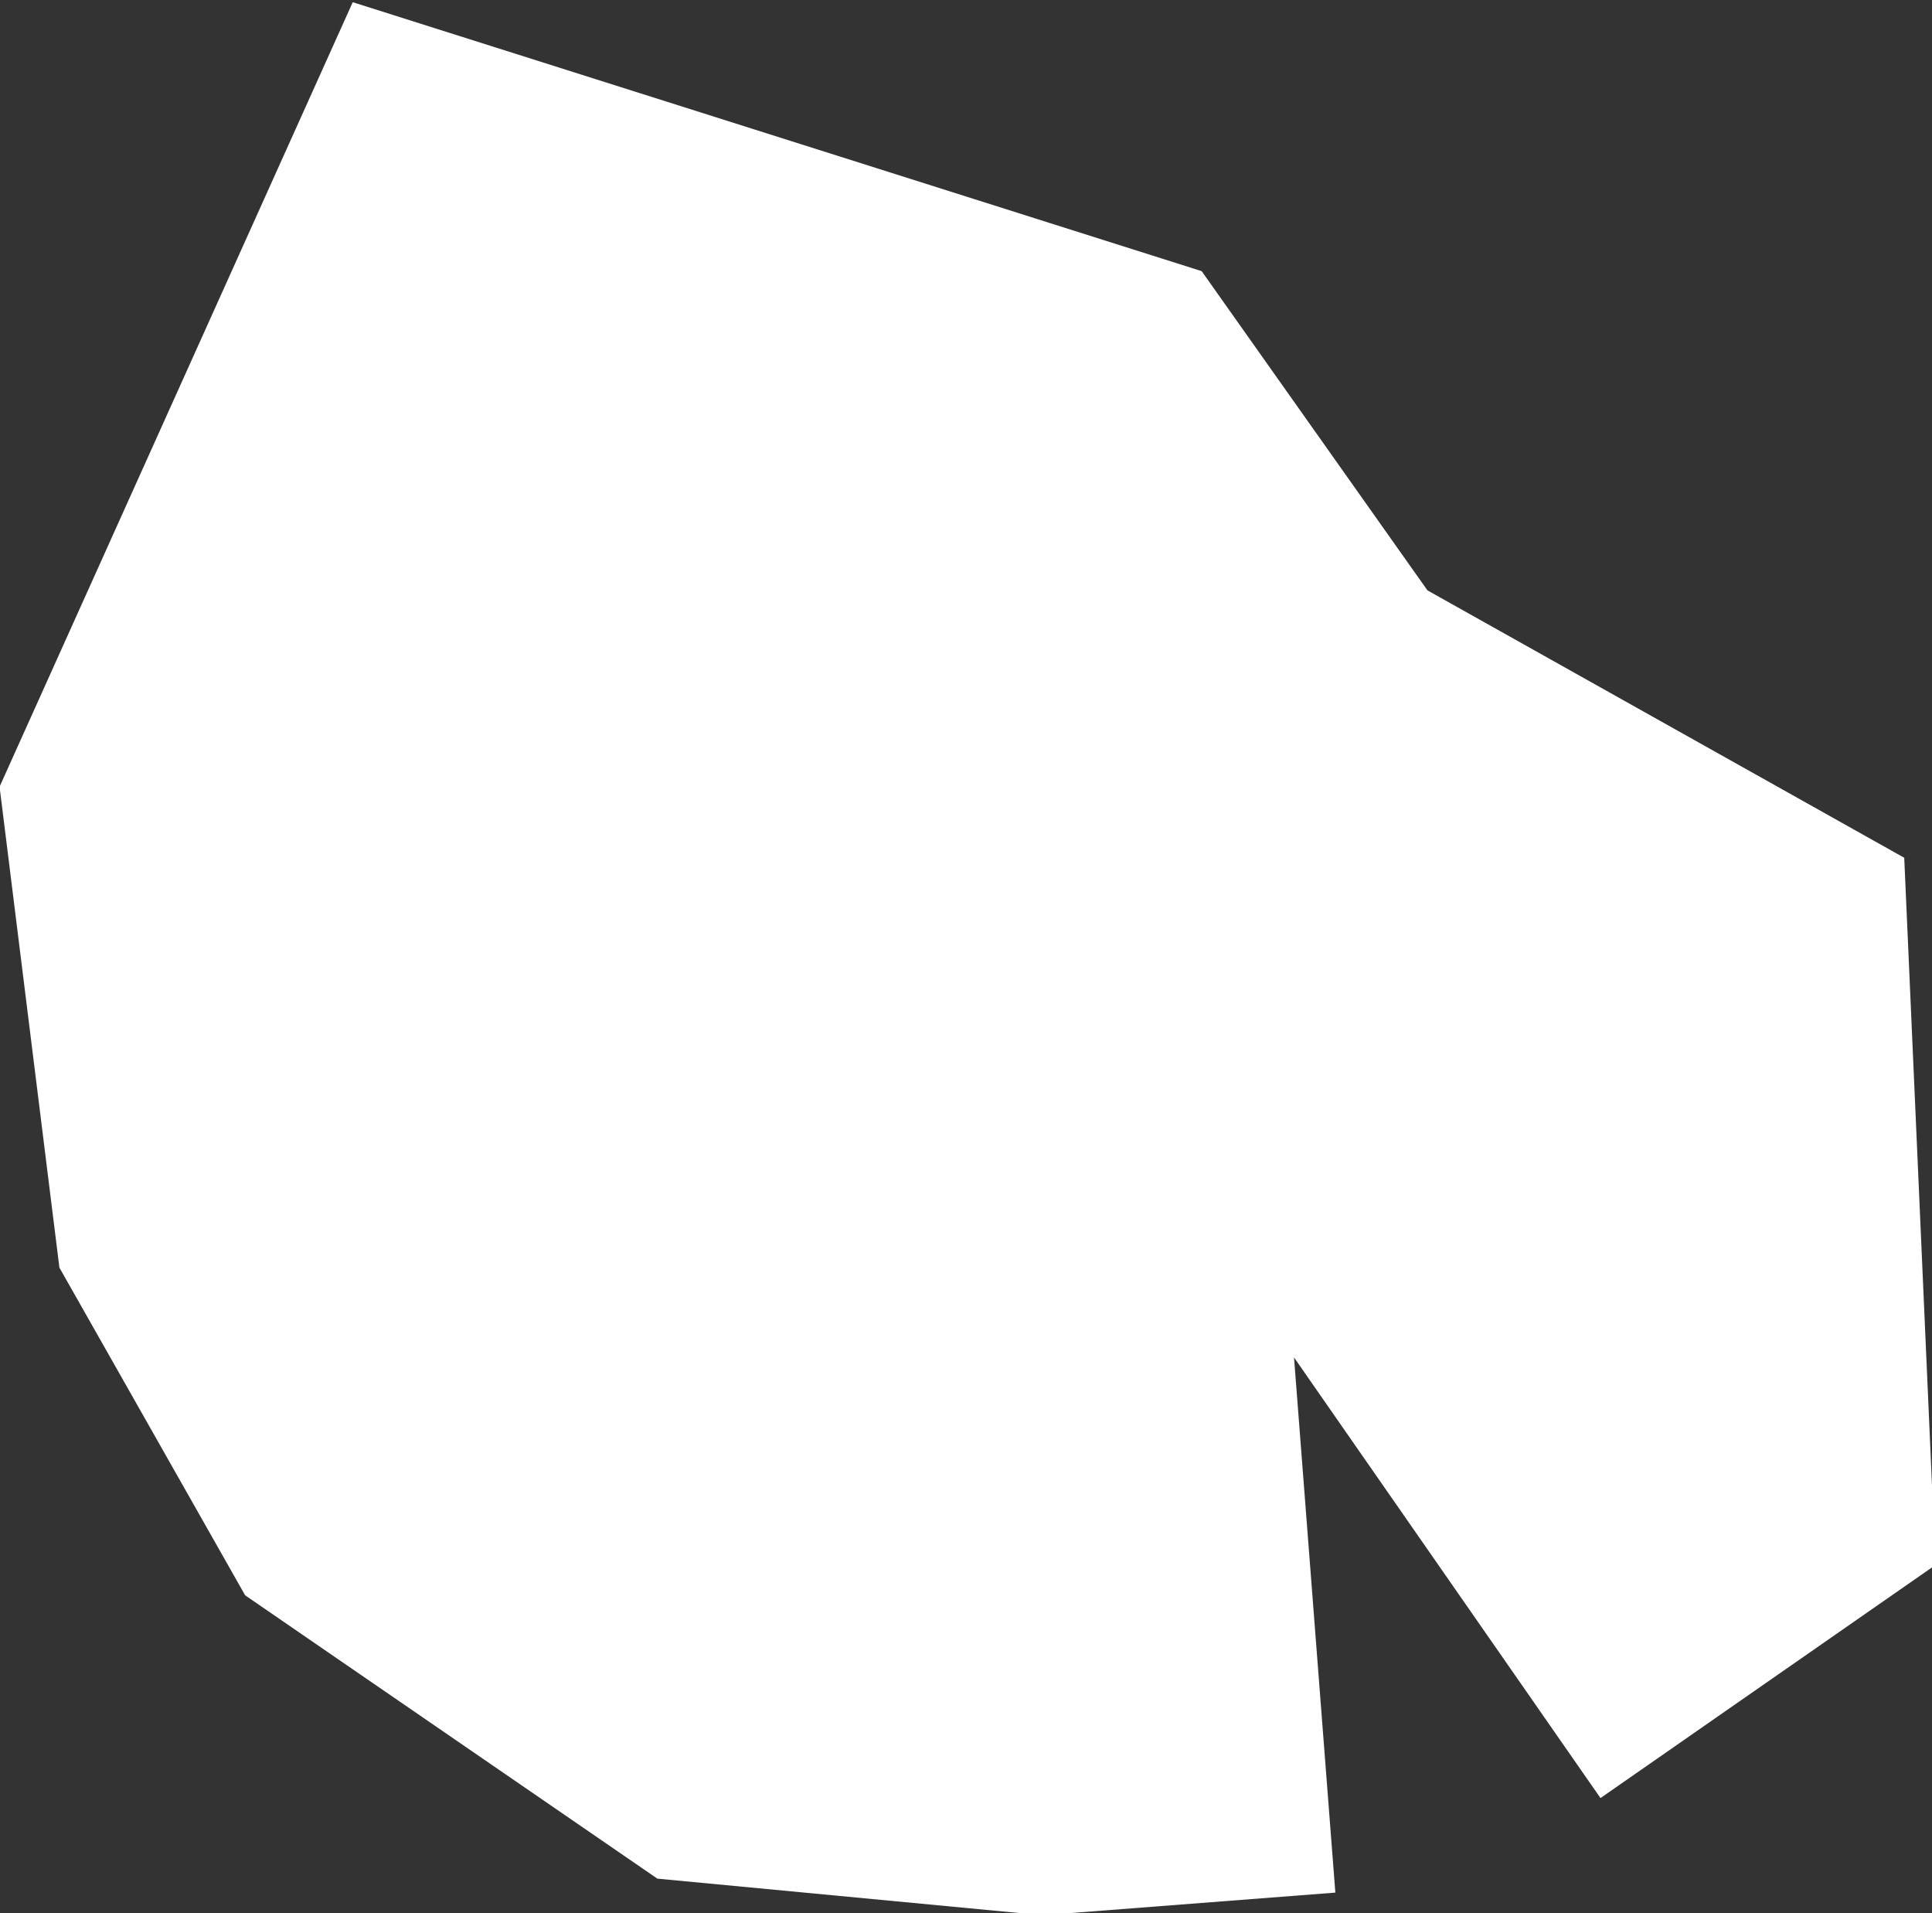 <?xml version="1.0" encoding="iso-8859-1"?>
<!-- Generator: Adobe Illustrator 16.0.4, SVG Export Plug-In . SVG Version: 6.00 Build 0)  -->
<!DOCTYPE svg PUBLIC "-//W3C//DTD SVG 1.1//EN" "http://www.w3.org/Graphics/SVG/1.1/DTD/svg11.dtd">
<svg version="1.1" xmlns="http://www.w3.org/2000/svg" xmlns:xlink="http://www.w3.org/1999/xlink" x="0px" y="0px" width="1.926px"
	 height="1.907px" viewBox="0 0 1.926 1.907" style="enable-background:new 0 0 1.926 1.907;" xml:space="preserve">
<rect x="0" y="0" width="1.926" height="1.907" fill="#333333" stroke="none"/>
<g id="Layer_20">
	<g id="Layer_25">
		<path id="DISTRICT_x3D_Thatta_x2C_PROVINCE_x3D_Sindh_26_" style="fill:#CCCCCC;stroke:#FFFFFF;stroke-width:1.07;" d="
			M1.29,1.353L1.29,1.353l0.092-0.064L1.377,1.176l-0.321-0.18L0.865,0.726l-0.221-0.07L0.549,0.867l0.028,0.225l0.072,0.127
			l0.195,0.134l0.2,0.019L1.29,1.353"/>
	</g>
</g>
<g id="Layer_1">
</g>
</svg>
